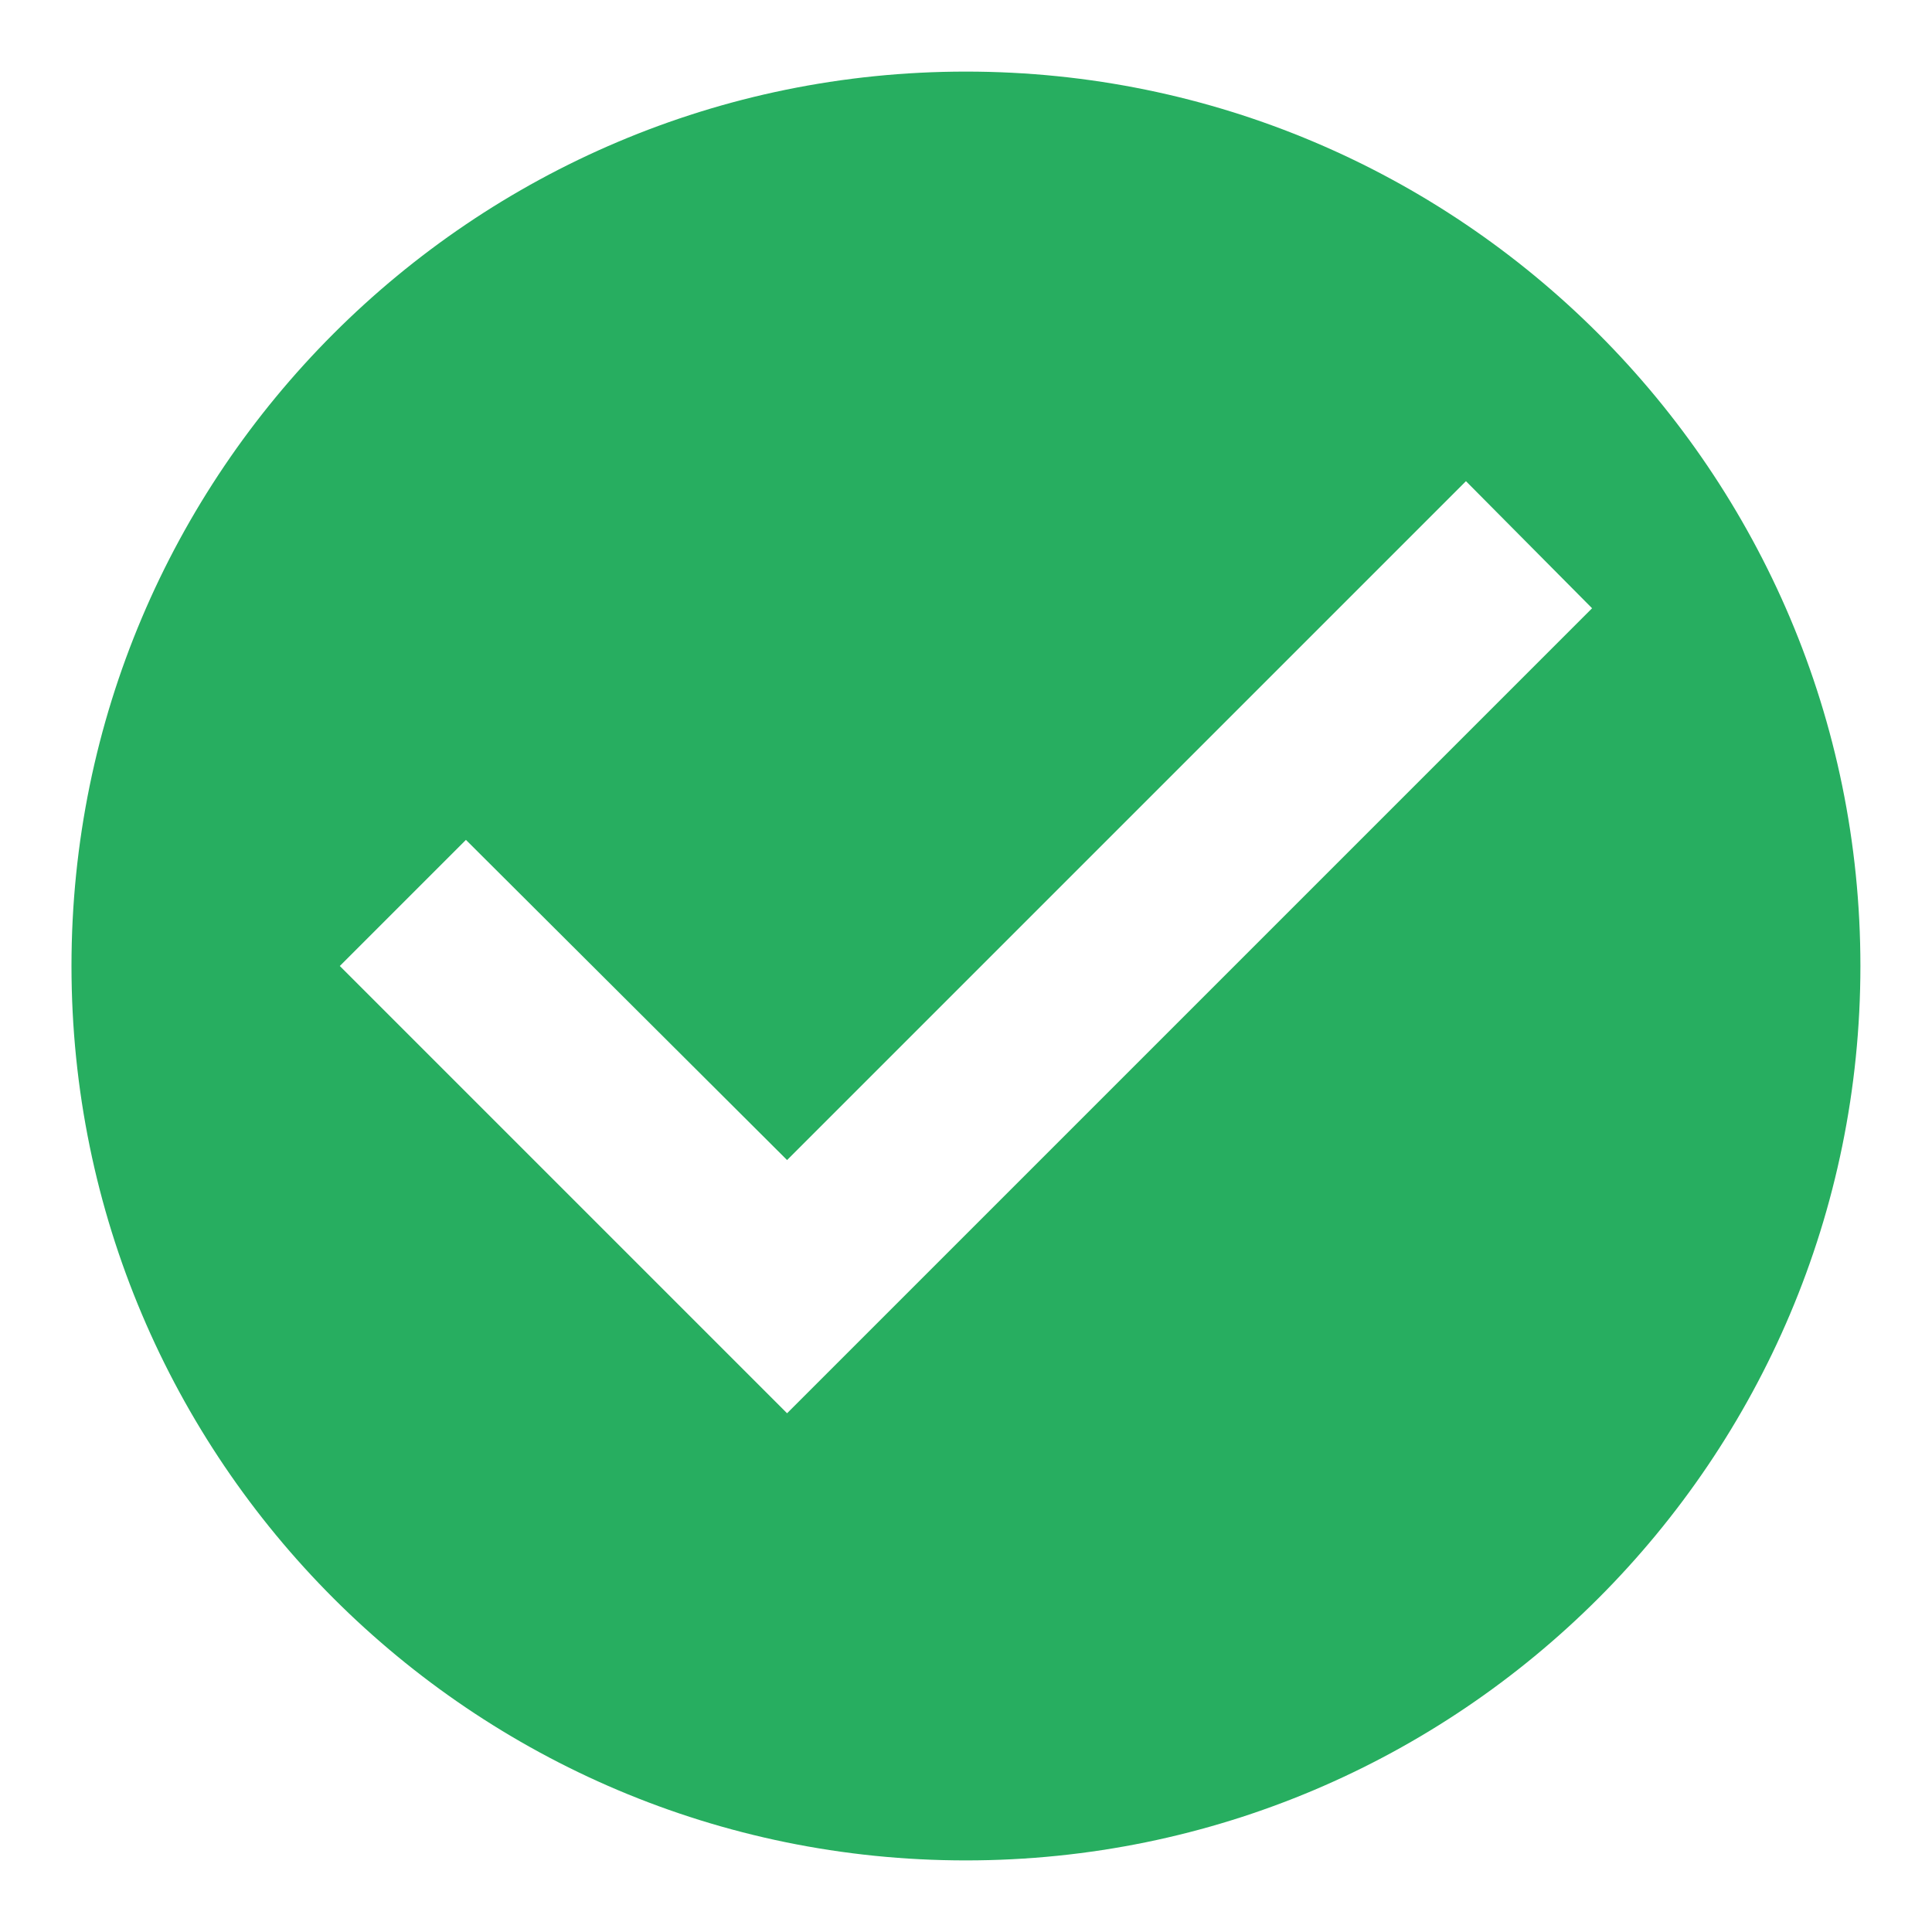 <svg width="18" height="18" viewBox="0 0 18 18" fill="none" xmlns="http://www.w3.org/2000/svg">
<path d="M8.999 0.667C4.399 0.667 0.666 4.4 0.666 9C0.666 13.6 4.399 17.333 8.999 17.333C13.599 17.333 17.333 13.6 17.333 9C17.333 4.4 13.599 0.667 8.999 0.667ZM7.333 13.167L3.166 9L4.341 7.825L7.333 10.808L13.658 4.483L14.833 5.667L7.333 13.167Z" fill="#27AE60"/>
</svg>
